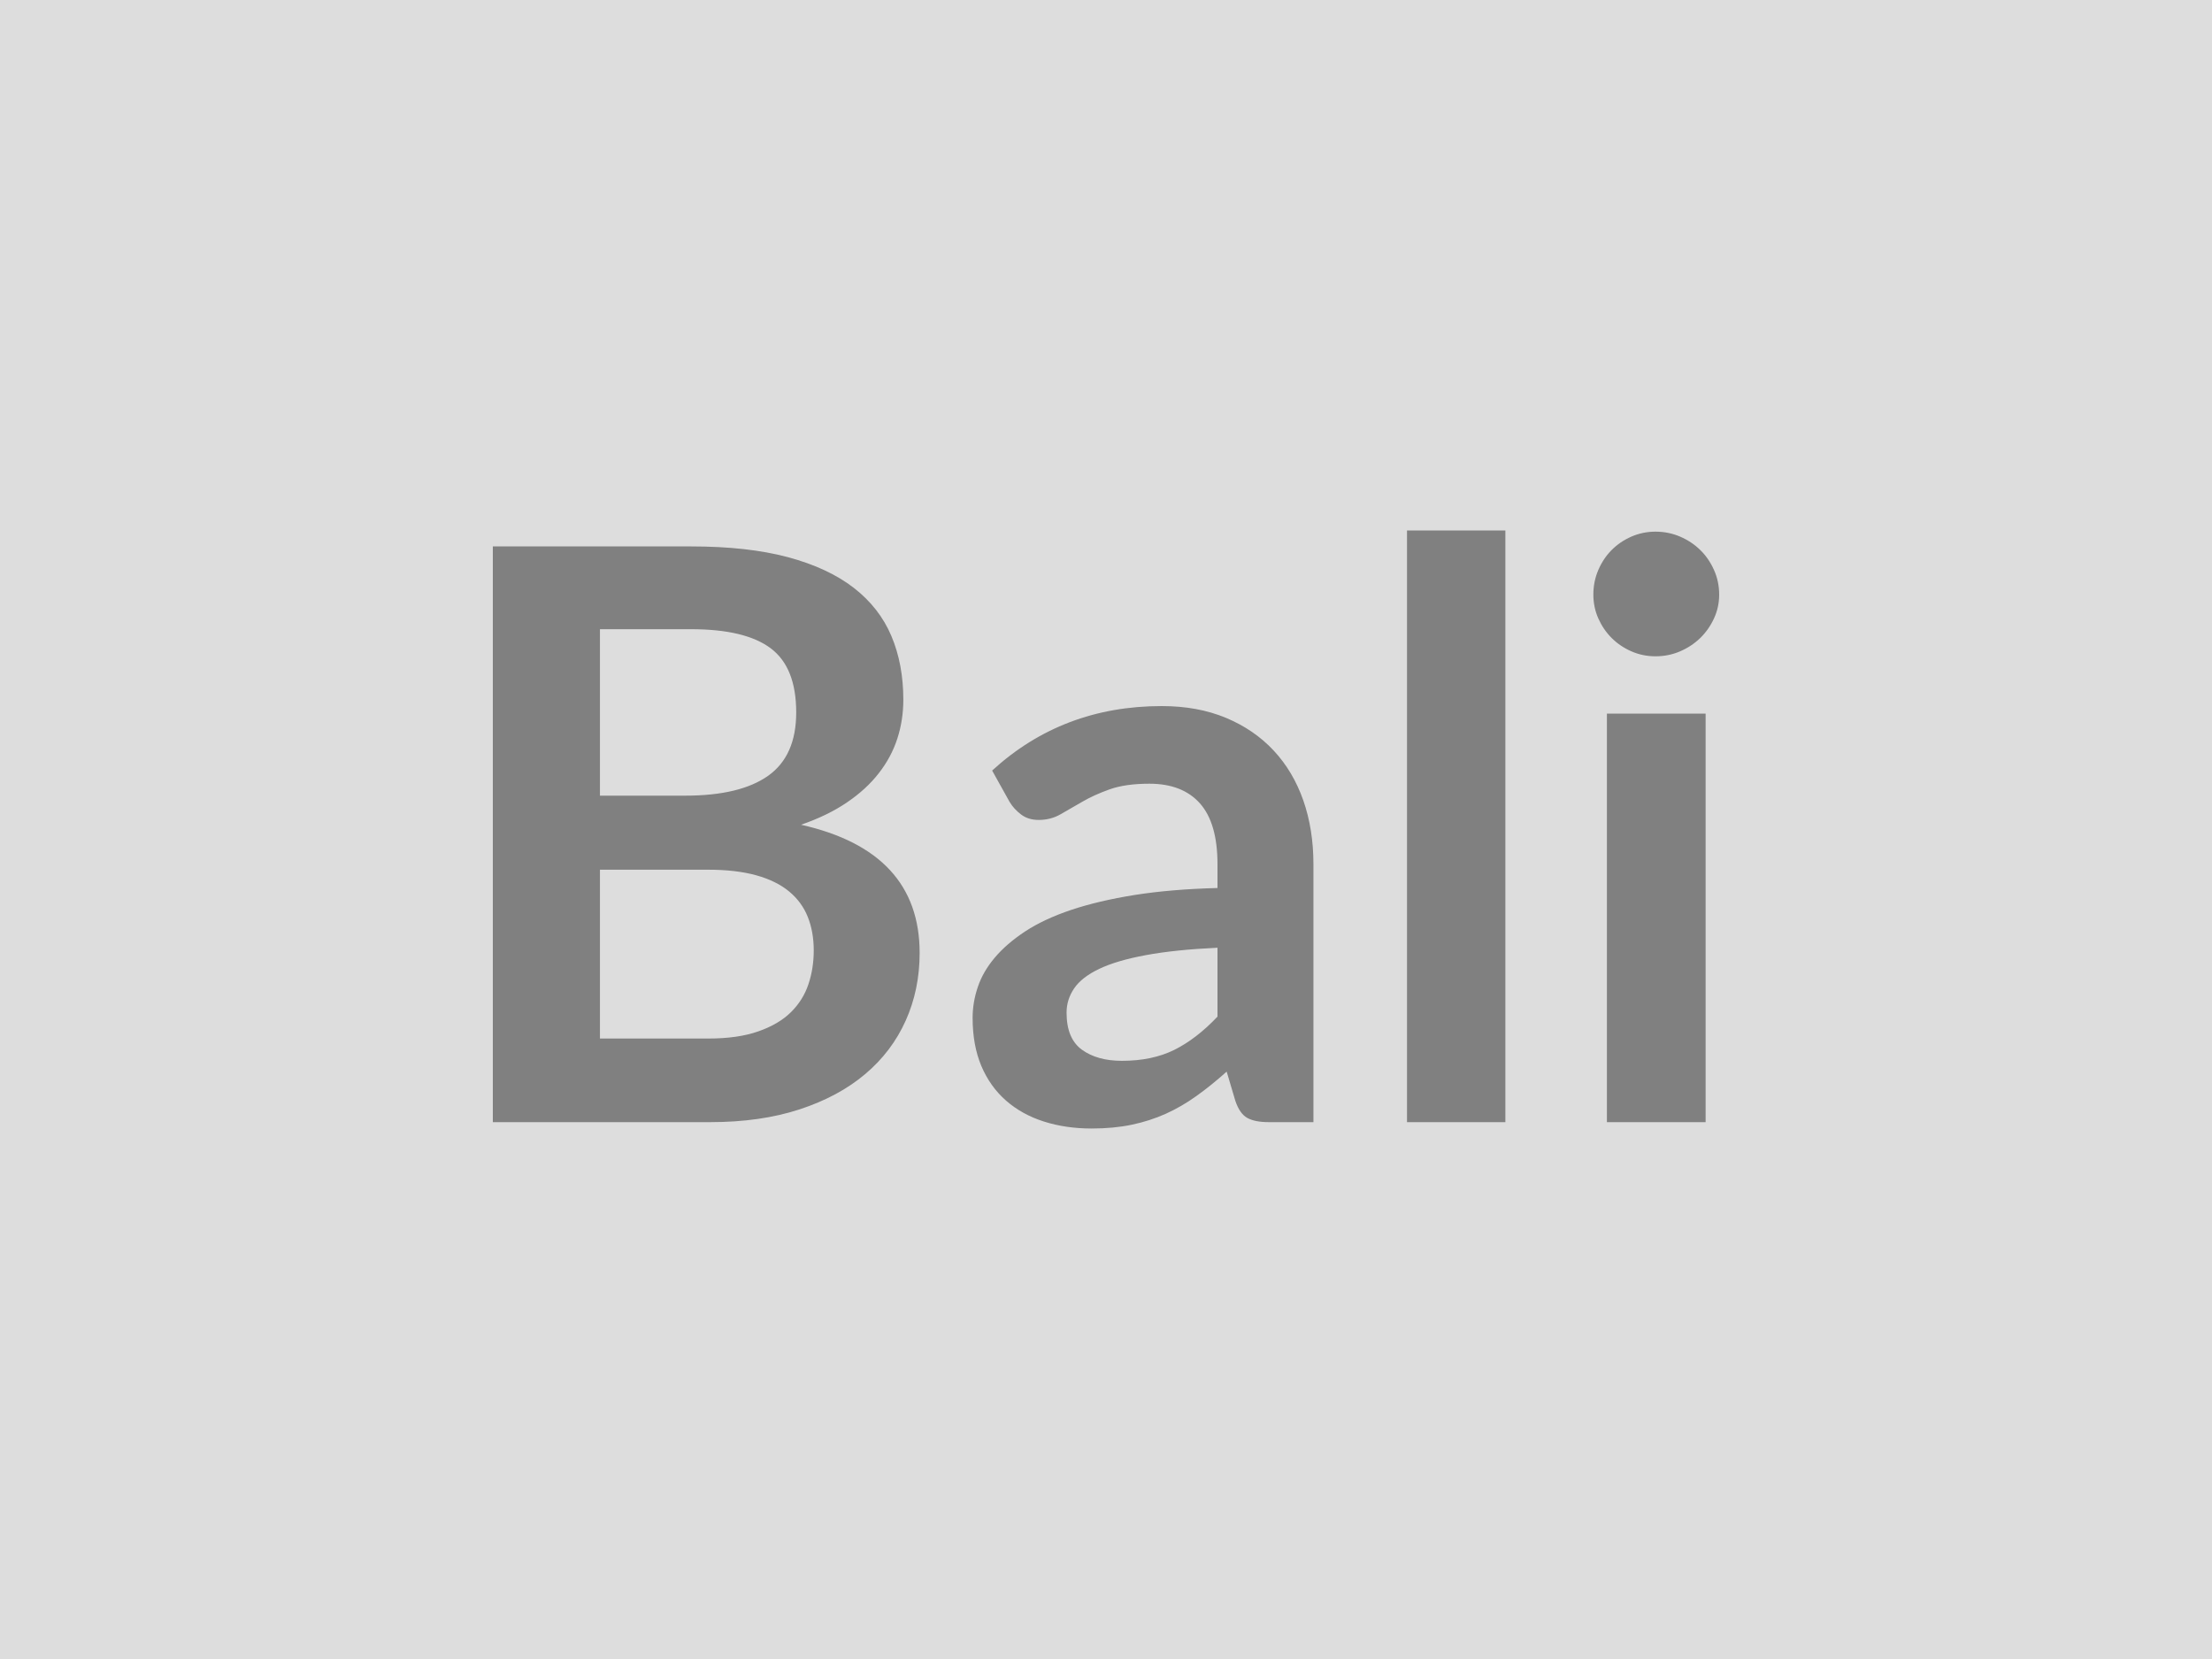 <svg xmlns="http://www.w3.org/2000/svg" width="400" height="300" viewBox="0 0 400 300"><rect width="100%" height="100%" fill="#DDDDDD"/><path fill="#808080" d="M108.49 187.8h19.58q5.4 0 9.07-1.3 3.68-1.29 5.87-3.45 2.2-2.16 3.17-5.04.97-2.88.97-6.12 0-3.39-1.08-6.09-1.08-2.7-3.38-4.6-2.31-1.91-5.94-2.92-3.64-1.01-8.75-1.01h-19.51v30.53Zm16.49-74.02h-16.49v30.1h15.41q9.93 0 15.01-3.6 5.07-3.6 5.07-11.45 0-8.13-4.6-11.59-4.61-3.46-14.4-3.46ZM89.12 98.81h35.86q10.22 0 17.49 1.94 7.27 1.95 11.92 5.55 4.64 3.6 6.8 8.71 2.16 5.11 2.16 11.52 0 3.67-1.08 7.02-1.08 3.35-3.35 6.26-2.26 2.92-5.76 5.29-3.49 2.38-8.31 4.04 21.45 4.82 21.45 23.18 0 6.62-2.52 12.24t-7.34 9.68q-4.82 4.07-11.88 6.38-7.06 2.3-16.13 2.3H89.12V98.81Zm131.04 85.03v-12.46q-7.7.36-12.96 1.34-5.26.97-8.42 2.48-3.17 1.51-4.54 3.53-1.37 2.01-1.37 4.39 0 4.68 2.77 6.7 2.78 2.01 7.24 2.01 5.47 0 9.47-1.98 3.99-1.98 7.81-6.01Zm-37.58-38.81-3.17-5.69q12.74-11.66 30.67-11.66 6.48 0 11.59 2.12 5.11 2.13 8.64 5.91 3.53 3.78 5.37 9.03 1.83 5.26 1.83 11.52v46.66h-8.06q-2.52 0-3.89-.76-1.37-.75-2.16-3.06l-1.58-5.32q-2.81 2.52-5.48 4.42-2.66 1.91-5.54 3.21-2.88 1.29-6.16 1.98-3.27.68-7.23.68-4.68 0-8.64-1.26-3.96-1.26-6.84-3.78-2.88-2.52-4.47-6.26-1.58-3.75-1.58-8.71 0-2.81.94-5.58.93-2.78 3.06-5.3 2.12-2.52 5.5-4.75 3.39-2.23 8.32-3.89 4.93-1.65 11.48-2.7 6.56-1.04 14.98-1.26v-4.32q0-7.41-3.17-10.98-3.17-3.56-9.14-3.56-4.32 0-7.17 1.01-2.84 1.01-5 2.27t-3.92 2.26q-1.77 1.01-3.93 1.01-1.87 0-3.17-.97-1.29-.97-2.08-2.27Zm71.85-49.1h17.79v106.99h-17.79V95.93Zm36.15 33.12h17.85v73.87h-17.85v-73.87Zm20.3-21.53q0 2.3-.94 4.32-.93 2.02-2.48 3.53-1.55 1.51-3.64 2.41-2.08.9-4.46.9-2.3 0-4.36-.9-2.05-.9-3.56-2.41-1.51-1.51-2.41-3.53-.9-2.02-.9-4.32 0-2.38.9-4.46.9-2.09 2.41-3.6 1.51-1.52 3.56-2.42 2.06-.9 4.36-.9 2.38 0 4.46.9 2.09.9 3.64 2.42 1.55 1.51 2.48 3.6.94 2.08.94 4.46Z"/></svg>